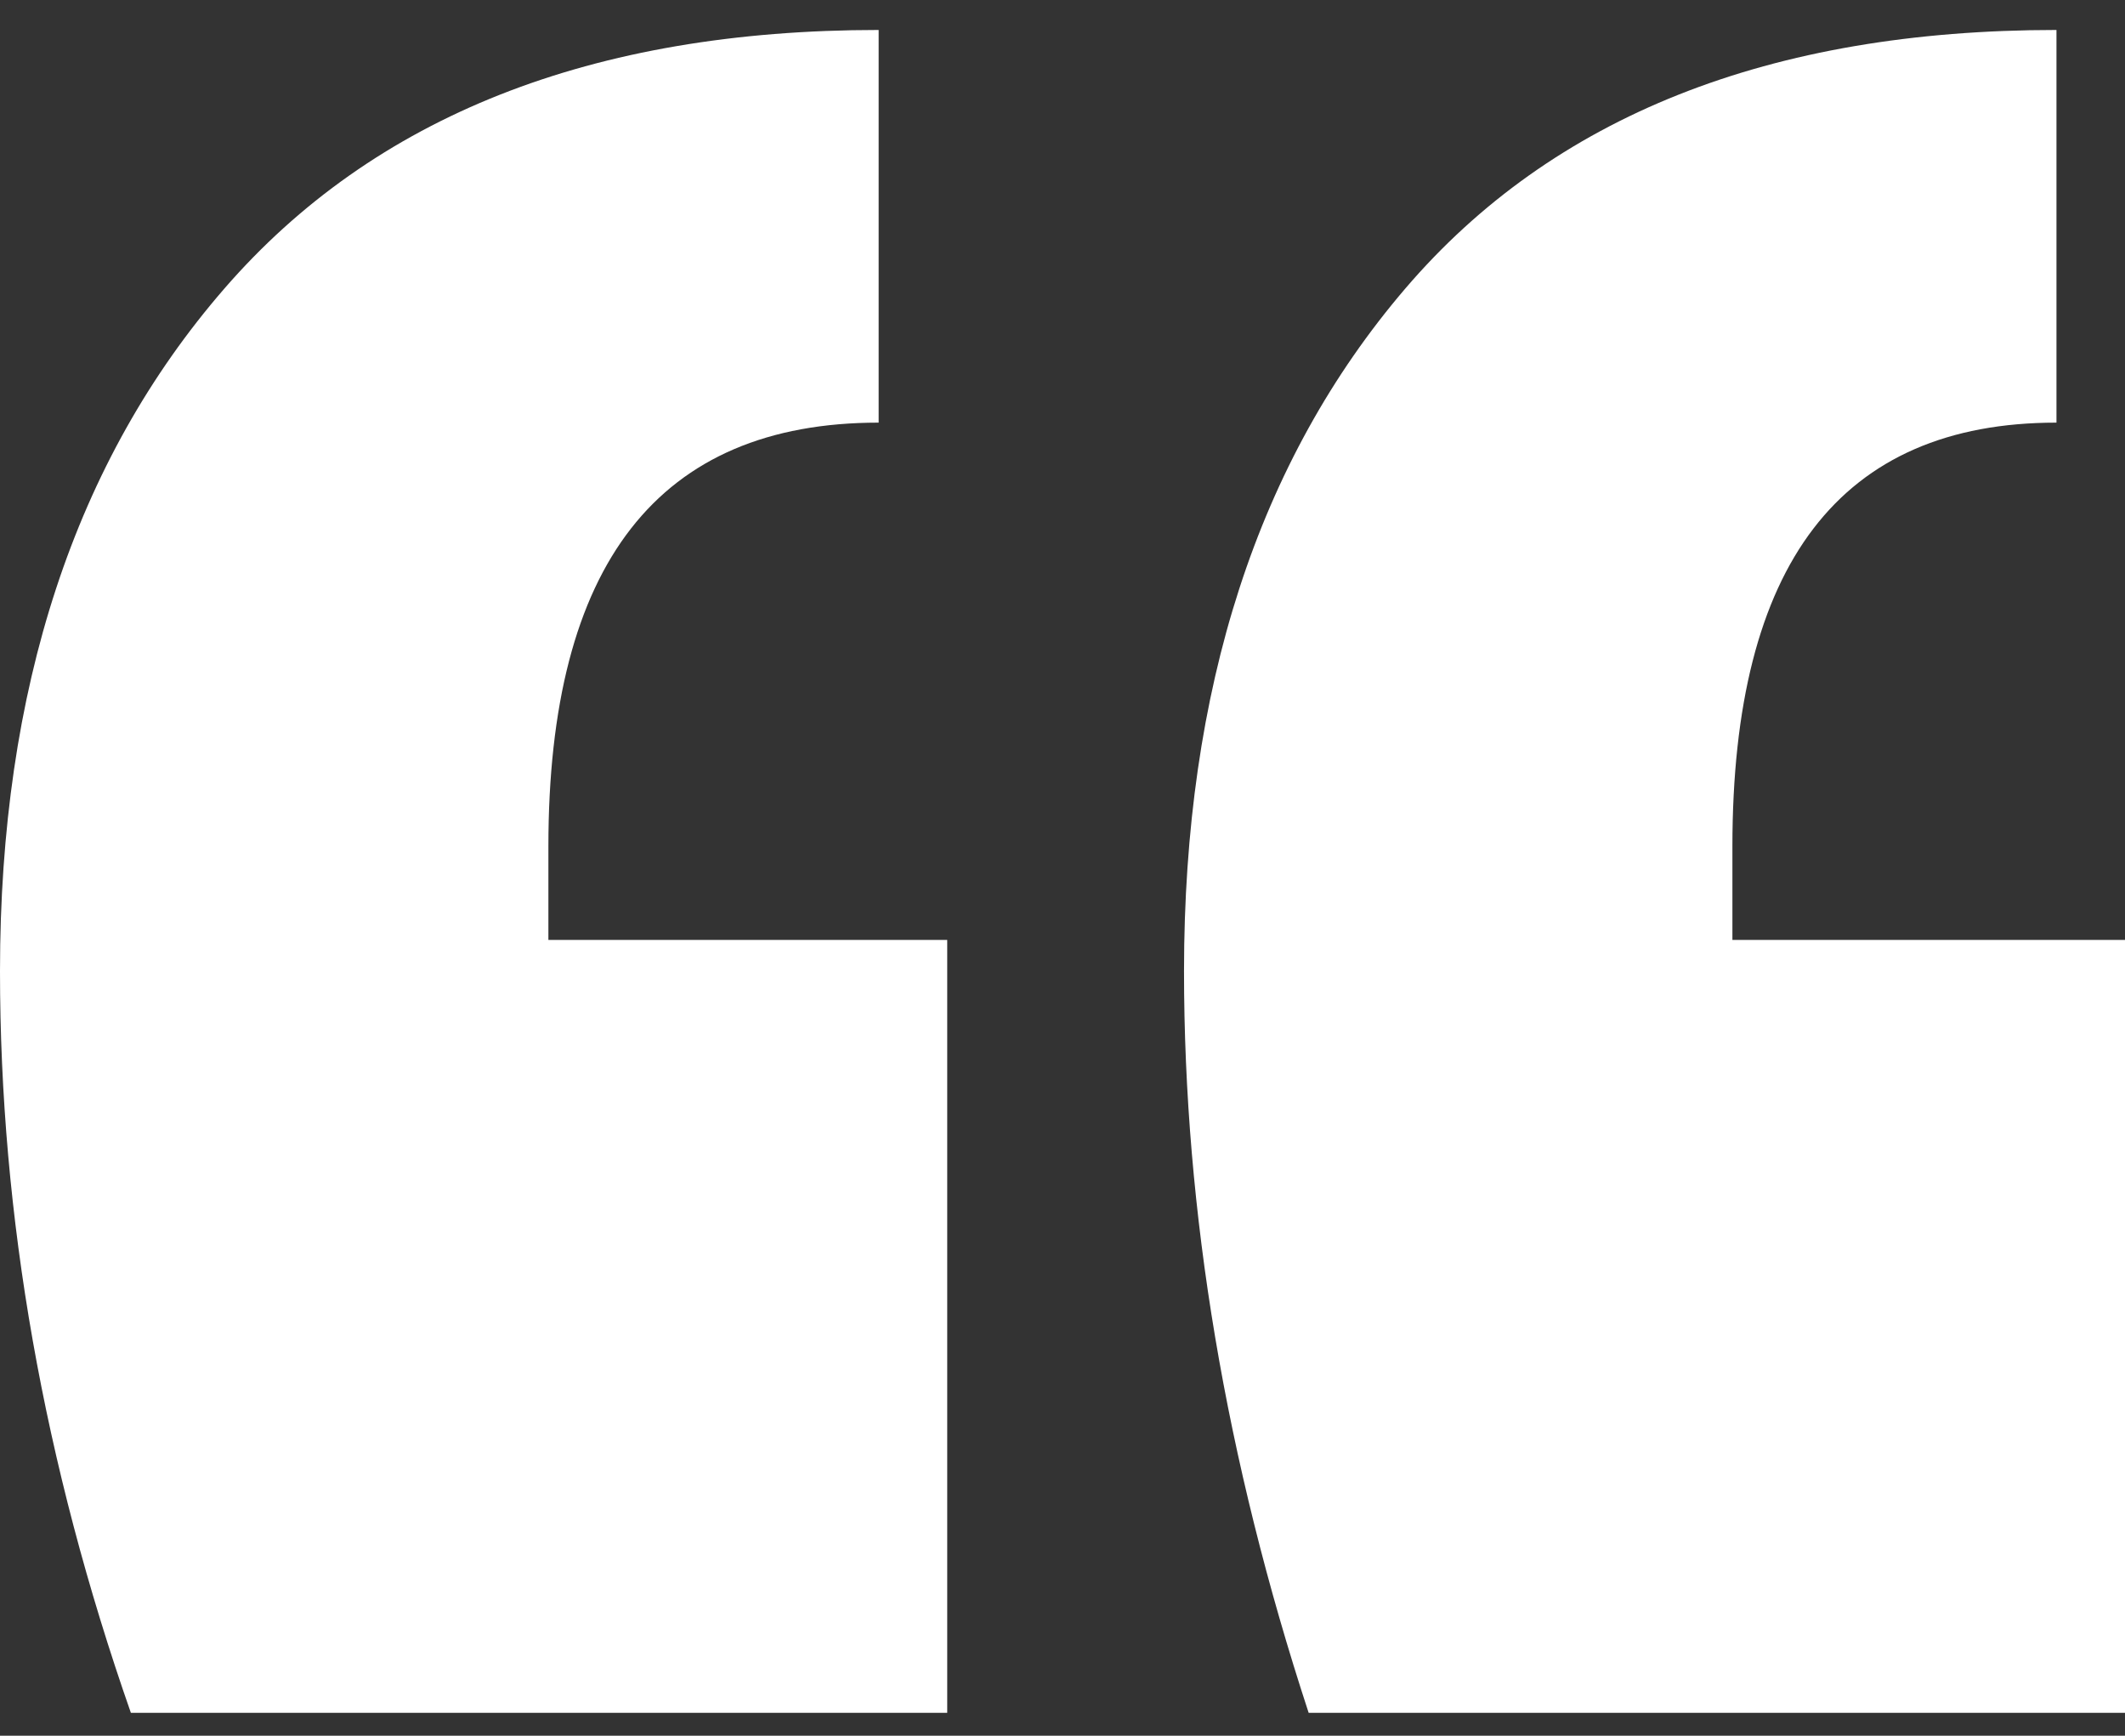 <svg width="60" height="49" viewBox="0 0 60 49" fill="none" xmlns="http://www.w3.org/2000/svg">
<rect x="0" y="0" width="60" height="49" fill="#333333" stroke="none"/>
<path fill-rule="evenodd" clip-rule="evenodd" d="M3.695 48.353C1.232 41.315 0 34.336 0 27.415C0 19.439 2.111 13.016 6.334 8.148C10.557 3.28 16.715 0.846 24.809 0.846V11.931C18.592 11.931 15.484 15.919 15.484 23.896V26.535H26.745V48.353H3.695ZM36.95 48.353C34.604 41.198 33.431 34.219 33.431 27.415C33.431 19.439 35.513 13.016 39.677 8.148C43.842 3.28 49.971 0.846 58.065 0.846V11.931C51.965 11.931 48.915 15.919 48.915 23.896V26.535H60V48.353H36.95Z" fill="white"/>
</svg>
